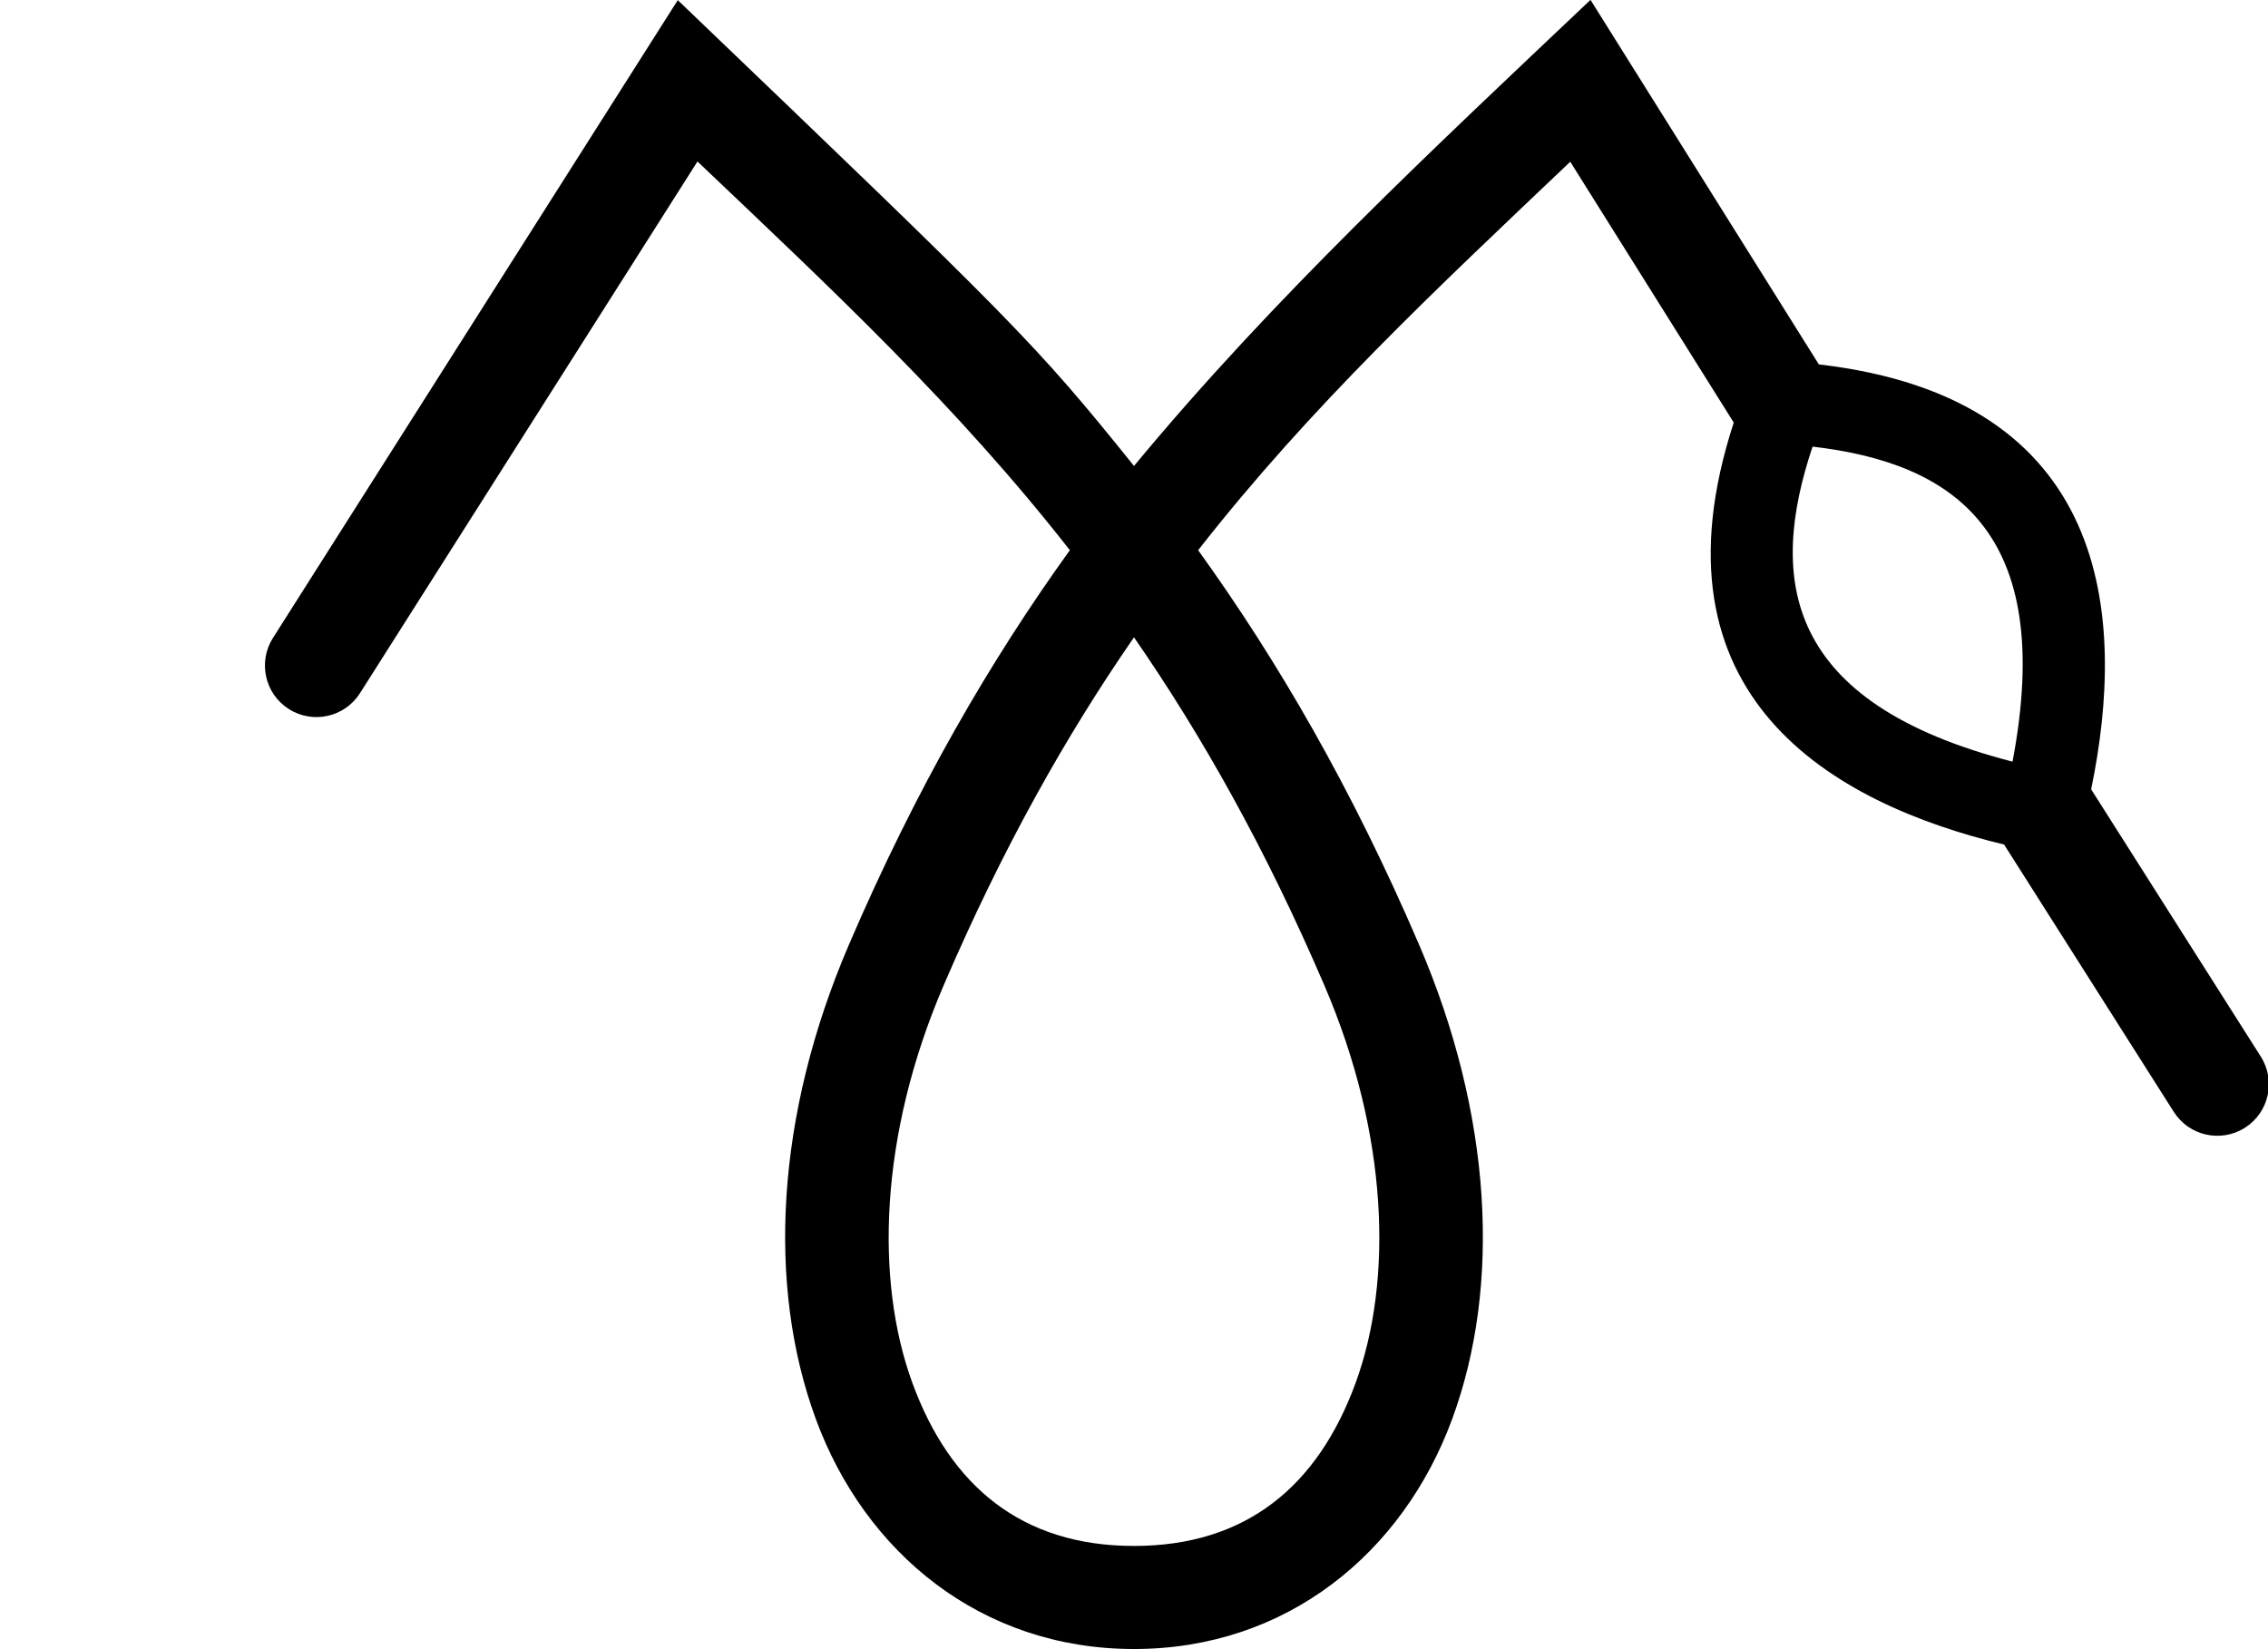 <?xml version="1.0" encoding="UTF-8" standalone="no"?>
<svg
   width="1100"
   height="800"
   id="svg1320"
   sodipodi:version="0.32"
   inkscape:version="1.4.2 (f4327f4, 2025-05-13)"
   sodipodi:docname="14227.svg"
   version="1.1"
   xmlns:inkscape="http://www.inkscape.org/namespaces/inkscape"
   xmlns:sodipodi="http://sodipodi.sourceforge.net/DTD/sodipodi-0.dtd"
   xmlns="http://www.w3.org/2000/svg"
   xmlns:svg="http://www.w3.org/2000/svg"
   xmlns:rdf="http://www.w3.org/1999/02/22-rdf-syntax-ns#"
   xmlns:cc="http://creativecommons.org/ns#"
   xmlns:dc="http://purl.org/dc/elements/1.1/">
  <defs
     id="defs1325" />
  <sodipodi:namedview
     inkscape:window-height="998"
     inkscape:window-width="1680"
     inkscape:pageshadow="2"
     inkscape:pageopacity="0.0"
     borderopacity="1.0"
     bordercolor="#666666"
     pagecolor="#ffffff"
     id="base"
     inkscape:zoom="0.64838291"
     inkscape:cx="998.63829"
     inkscape:cy="304.60396"
     inkscape:window-x="-8"
     inkscape:window-y="-8"
     inkscape:current-layer="svg1320"
     inkscape:showpageshadow="2"
     inkscape:pagecheckerboard="0"
     inkscape:deskcolor="#d1d1d1"
     inkscape:window-maximized="1"
     showguides="true">
    <sodipodi:guide
       position="550,850"
       orientation="-1,0"
       id="guide1"
       inkscape:locked="false"
       inkscape:label=""
       inkscape:color="rgb(0,134,229)" />
    <sodipodi:guide
       position="333.479,760.759"
       orientation="0.844,-0.536"
       id="guide2"
       inkscape:locked="false" />
  </sodipodi:namedview>
  <path
     id="path1"
     style="baseline-shift:baseline;display:inline;overflow:visible;opacity:1;vector-effect:none;fill:#000000;stroke-linecap:round;enable-background:accumulate;stop-color:#000000;stop-opacity:1"
     d="M 771.404,-0.061 C 694.752,72.581 617.422,144.537 550,226.039 501.714,165.956 492.124,156.627 328.73,0.066 L 132.383,309.455 c -7.398,11.658 -3.945,27.106 7.713,34.504 11.658,7.398 27.106,3.945 34.504,-7.713 L 338.279,78.33 c 65.695,62.461 125.931,118.658 180.609,188.566 -38.552,53.545 -74.514,115.33 -107.209,191.488 -35.362,82.369 -39.868,165.005 -16.029,229.896 23.839,64.892 80.151,111.646 154.35,111.646 74.198,0 130.511,-46.755 154.35,-111.646 23.839,-64.892 19.332,-147.527 -16.029,-229.896 -32.695,-76.158 -68.657,-137.942 -107.209,-191.486 -3.1e-4,-4.3e-4 3.1e-4,-0.002 0,-0.002 54.641,-69.861 114.832,-126.028 180.475,-188.437 L 840.881,204.988 C 797.532,337.914 888.583,389.648 972.004,409.682 l 82.297,129.674 c 7.398,11.658 22.846,15.111 34.504,7.713 11.658,-7.398 15.111,-22.846 7.713,-34.504 l -82.295,-129.676 c 17.41,-84.106 9.496,-189.778 -132.063,-206.117 z M 879.111,216.65 c 67.32,7.878 118.359,40.291 96.984,152.82 C 865.203,340.909 857.568,280.947 879.111,216.65 Z M 550,309.158 c 33.001,47.727 63.801,102.393 92.375,168.951 31.122,72.494 33.311,143.199 15.041,192.932 C 639.146,720.774 604.545,749.928 550,749.928 c -54.545,0 -89.146,-29.154 -107.416,-78.887 C 424.314,621.309 426.503,550.603 457.625,478.109 486.199,411.551 516.999,356.885 550,309.158 Z"
     sodipodi:nodetypes="ccccccccsssssscccccsccccccccsssssc" />
</svg>
